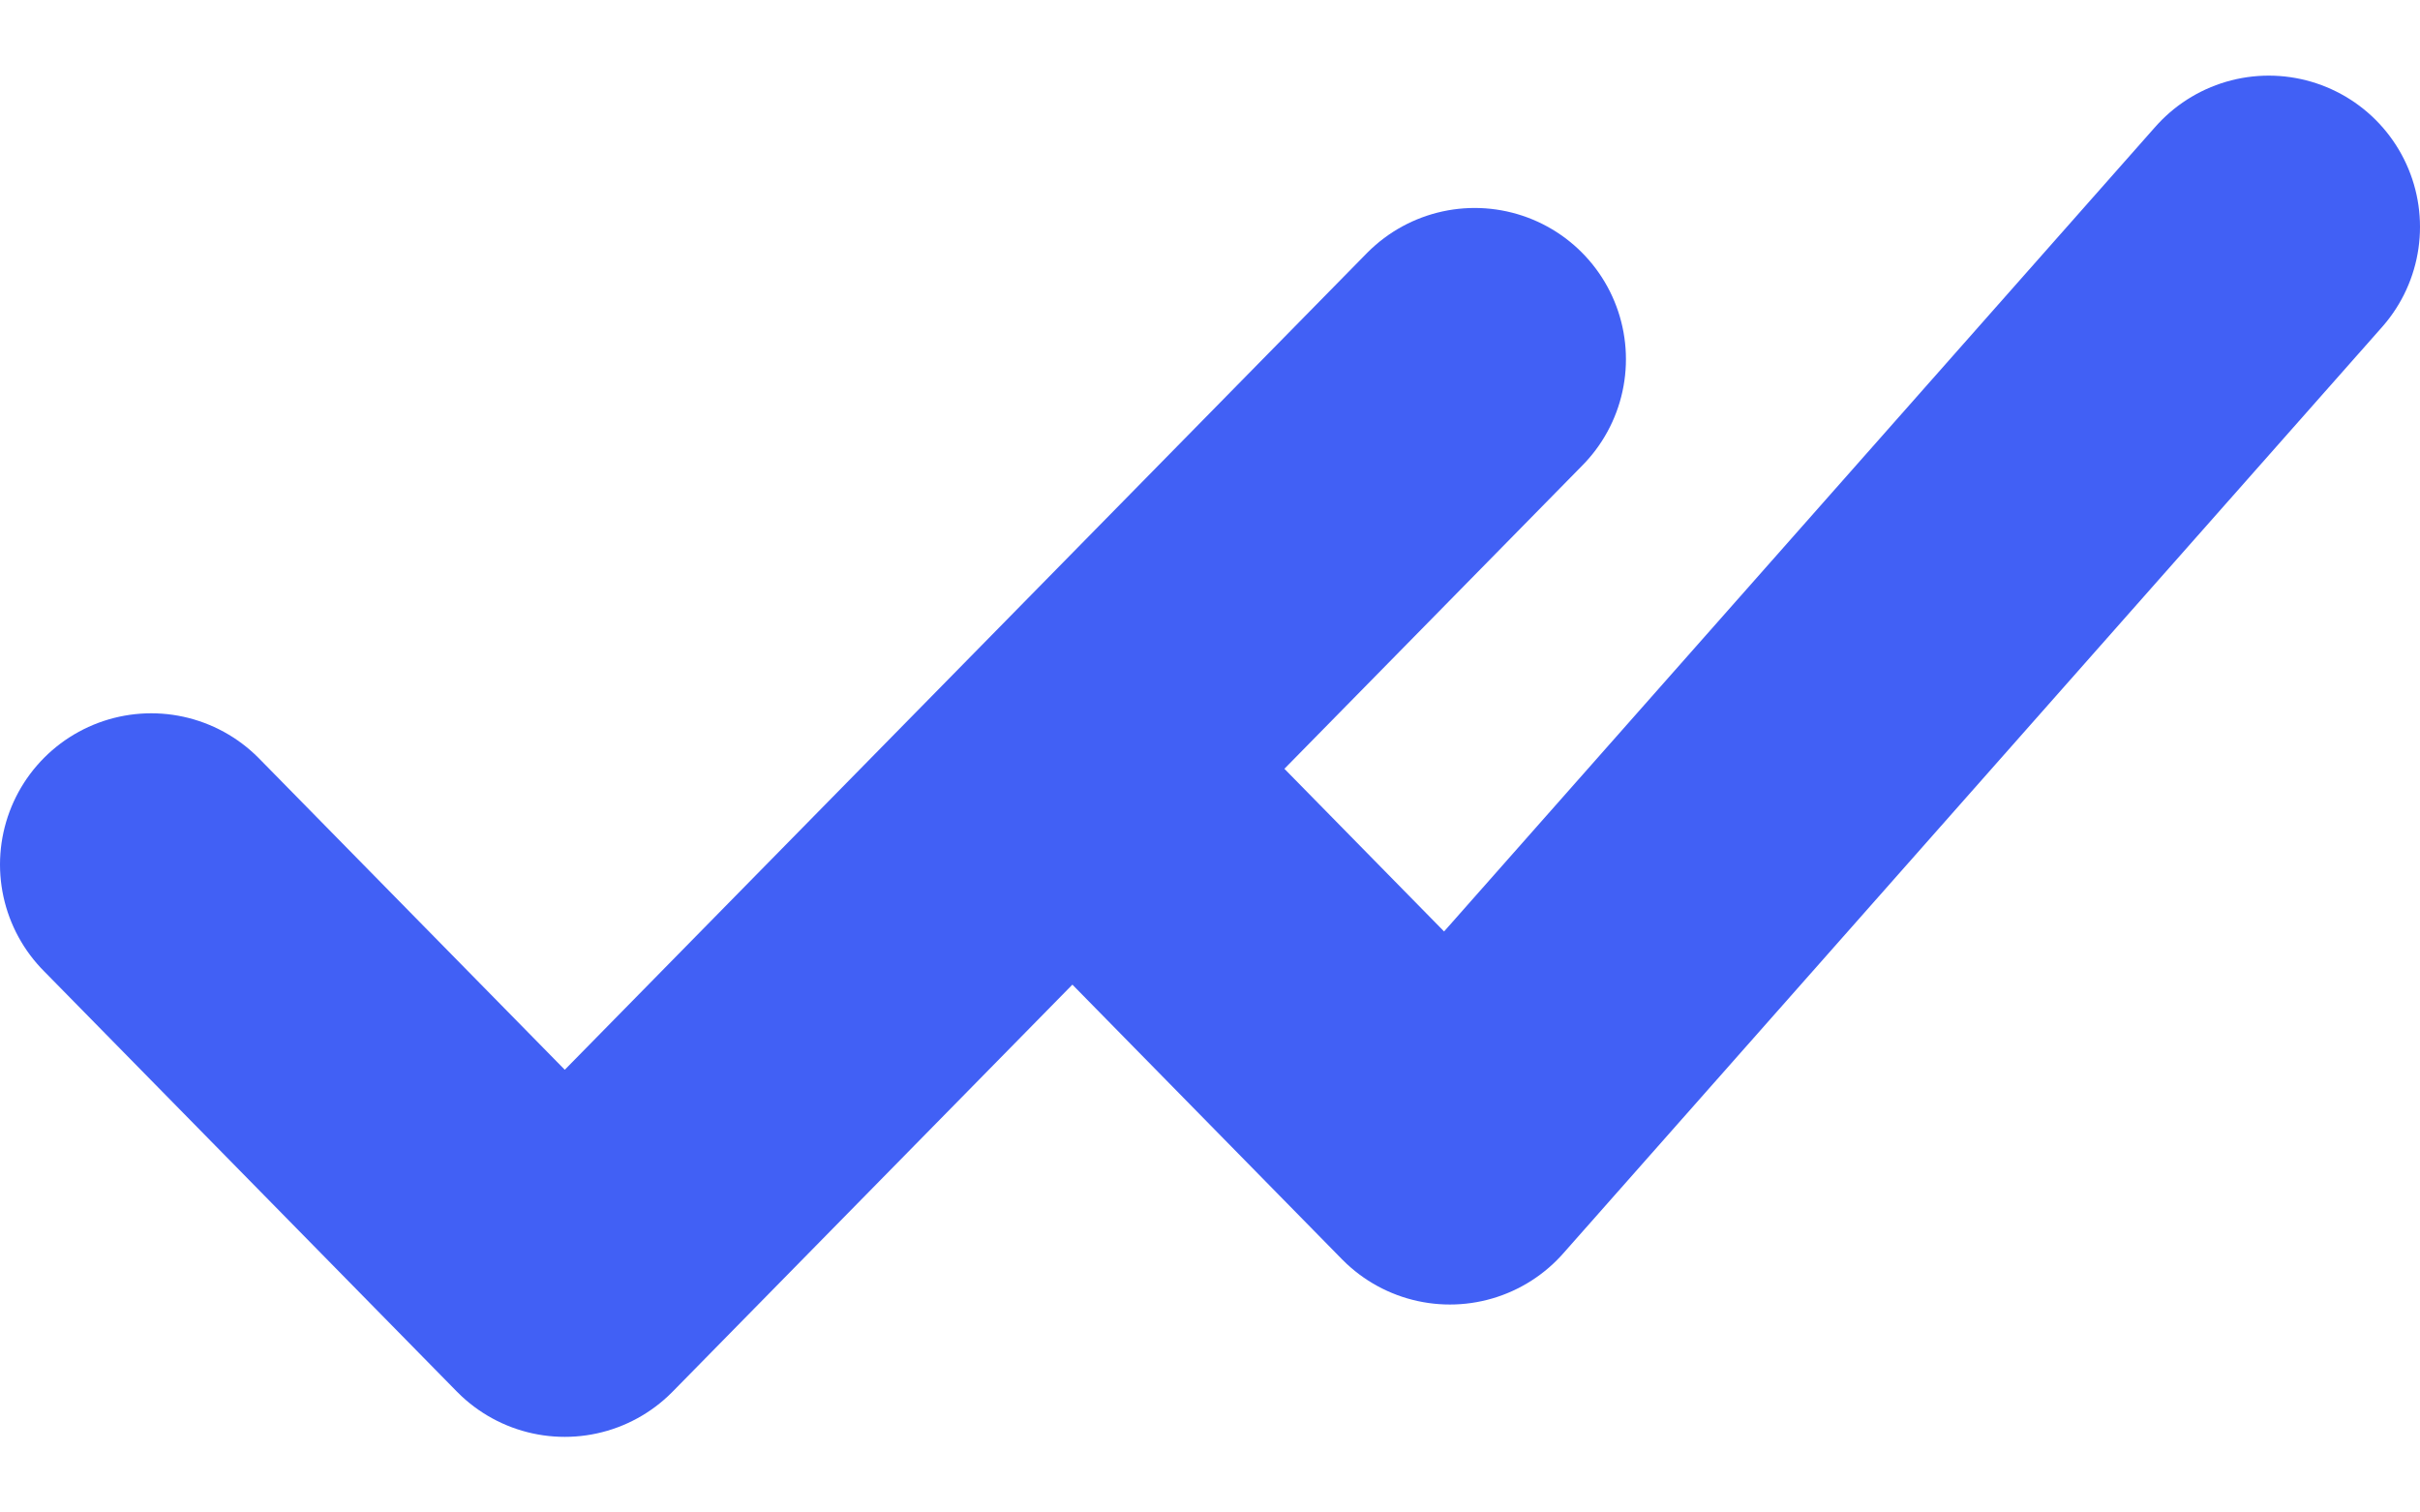 <svg width="16" height="10" viewBox="0 0 16 10" fill="none" xmlns="http://www.w3.org/2000/svg">
<path d="M9.75 2.375L3.734 8.5L1 5.716" stroke="#4160F5" stroke-width="2" stroke-linecap="round" stroke-linejoin="round"/>
<path d="M15 1.5L9.586 7.625L7.5 5.5" stroke="#4160F5" stroke-width="2" stroke-linecap="round" stroke-linejoin="round"/>
</svg>
